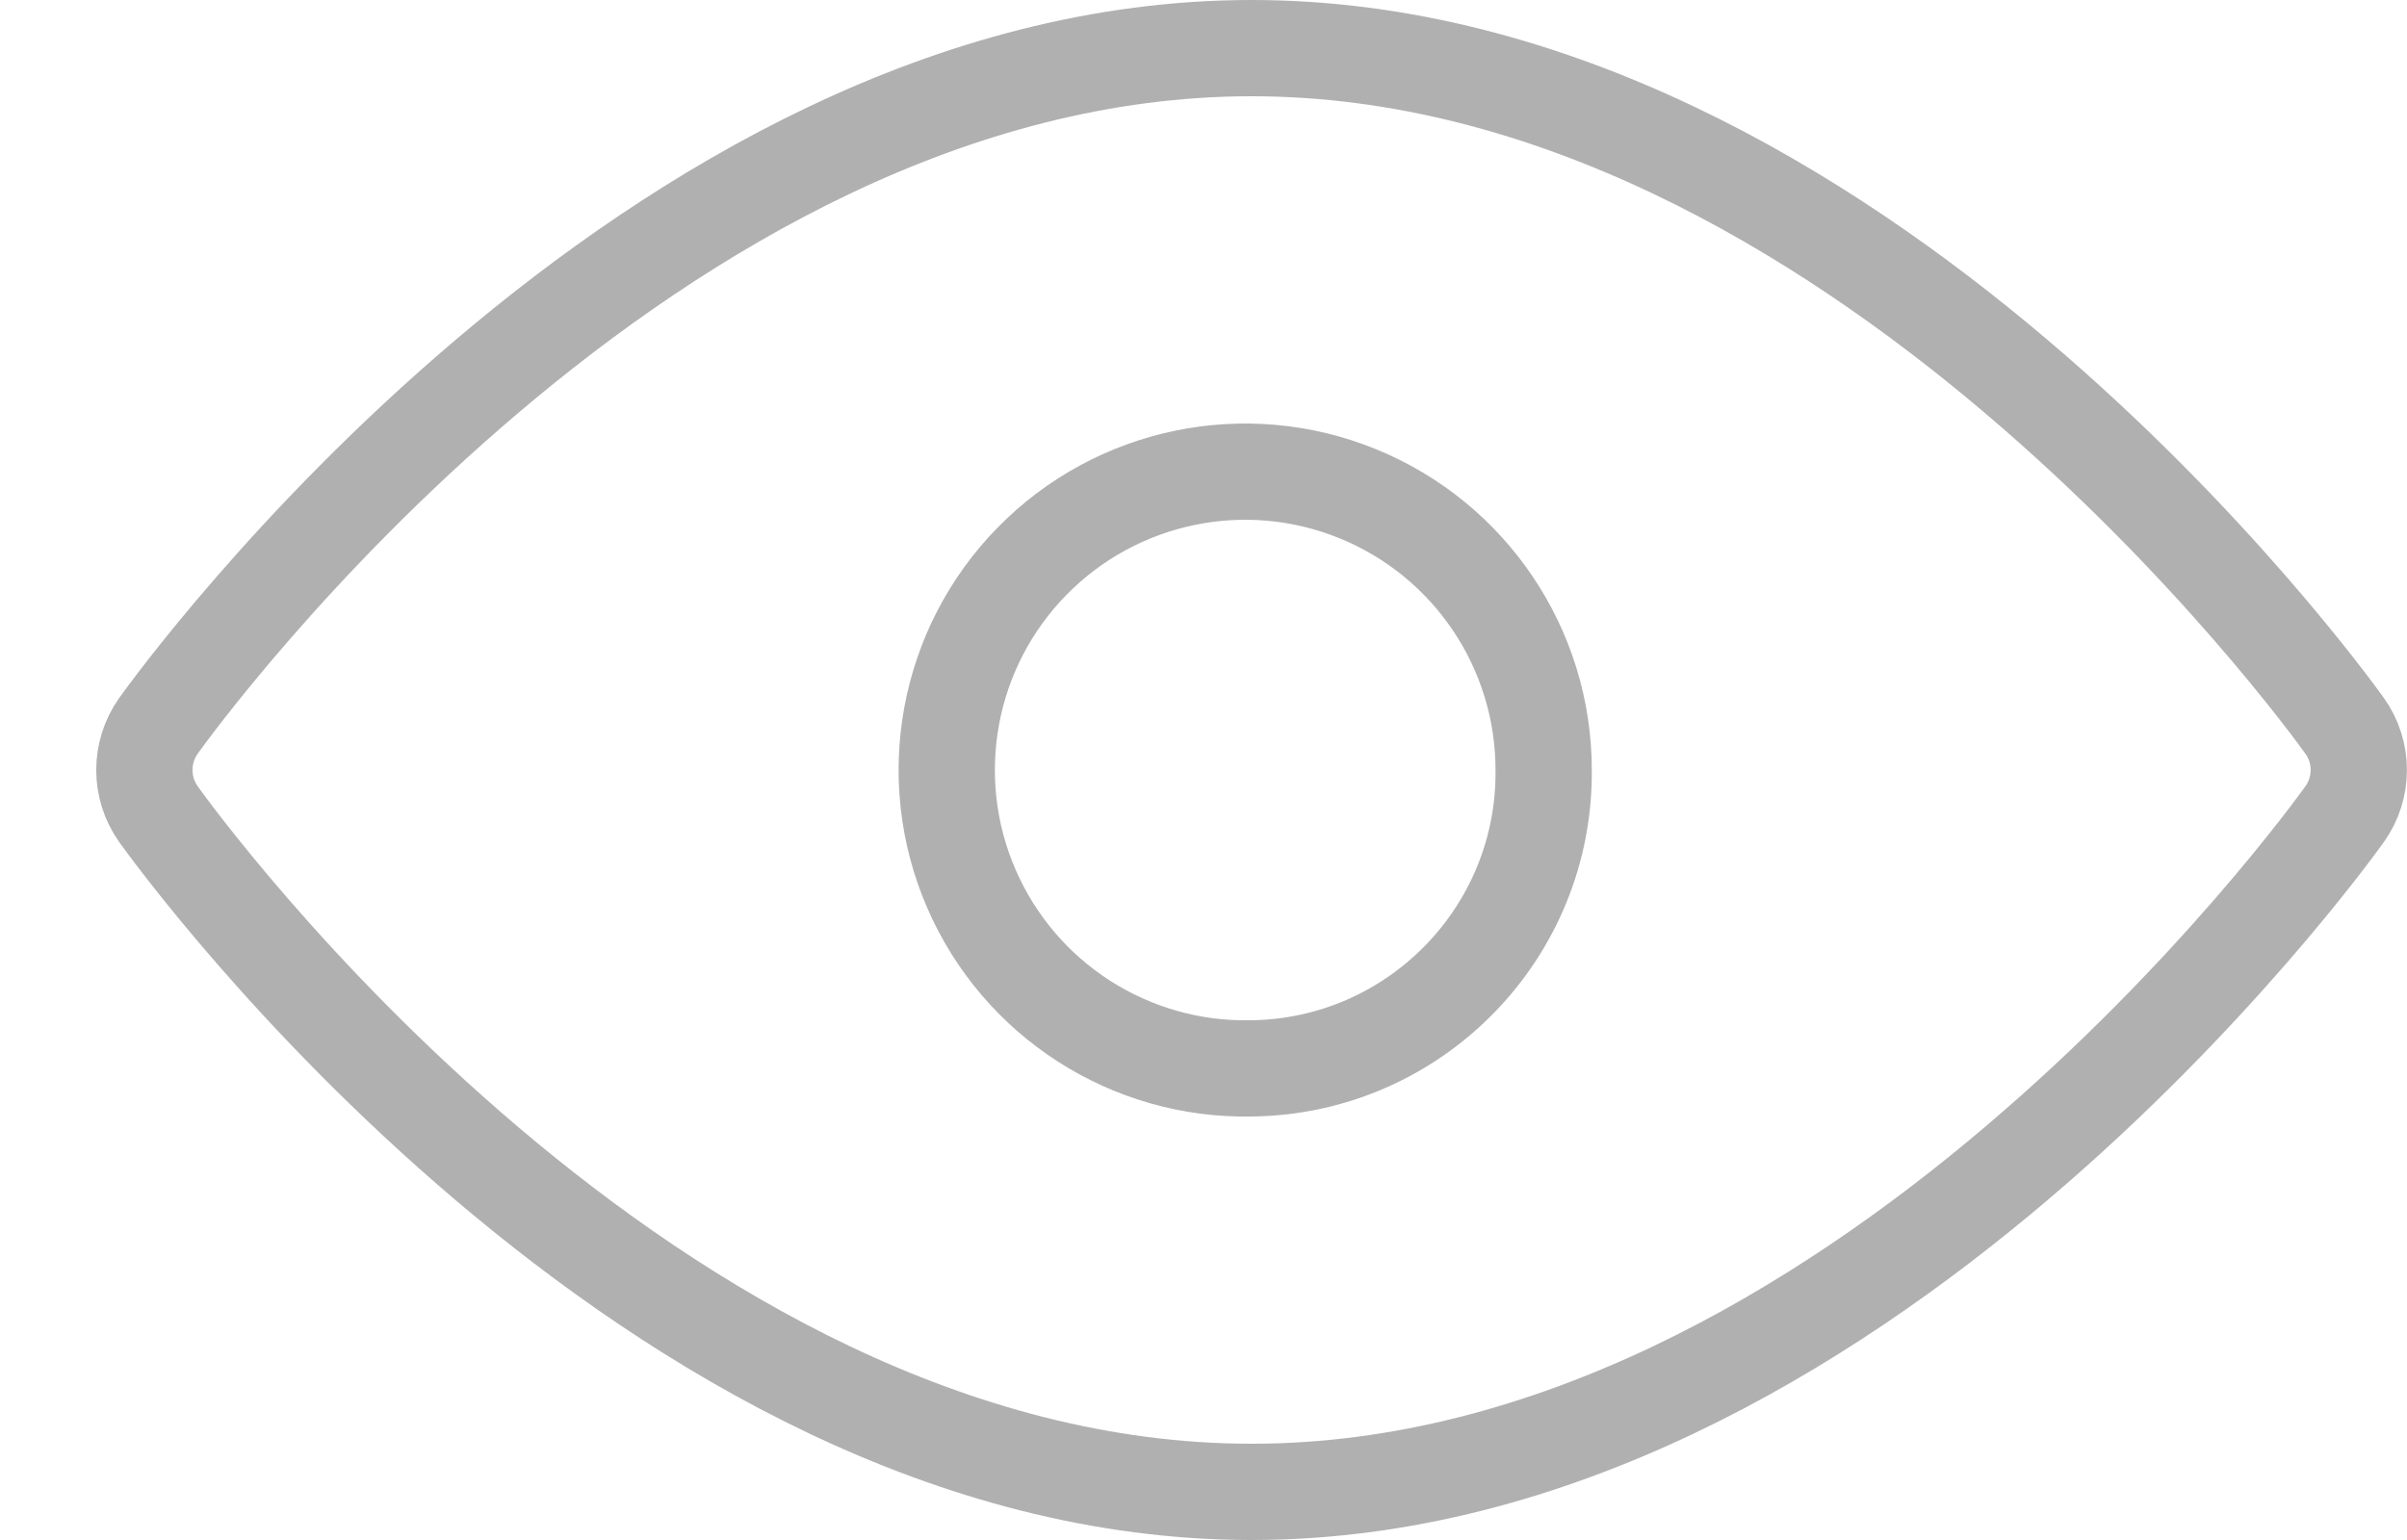 <?xml version="1.0" encoding="UTF-8"?>
<svg width="25px" height="16px" viewBox="0 0 25 16" version="1.1" xmlns="http://www.w3.org/2000/svg" xmlns:xlink="http://www.w3.org/1999/xlink">
    <!-- Generator: Sketch 52.3 (67297) - http://www.bohemiancoding.com/sketch -->
    <title>icon-eye</title>
    <desc>Created with Sketch.</desc>
    <g id="Page-1" stroke="none" stroke-width="1" fill="none" fill-rule="evenodd" fill-opacity="0" stroke-linejoin="round">
        <g id="icon-eye" transform="translate(1, 0)" fill="#000000" stroke="#B0B0B0">
            <path d="M23.353,7.542 C23.147,7.255 18.253,0.5 11.999,0.5 C5.745,0.5 0.851,7.255 0.645,7.542 C0.451,7.817 0.451,8.183 0.645,8.458 C0.851,8.745 5.745,15.5 11.999,15.5 C18.253,15.5 23.147,8.745 23.353,8.458 C23.548,8.184 23.548,7.816 23.353,7.542 Z M12,11.1 C10.74,11.127 9.59,10.389 9.089,9.233 C8.588,8.078 8.836,6.733 9.717,5.833 C10.598,4.932 11.937,4.654 13.103,5.13 C14.27,5.606 15.033,6.74 15.033,8 C15.049,9.692 13.692,11.079 12,11.1 Z" id="Forma_1"></path>
        </g>
    </g>
</svg>